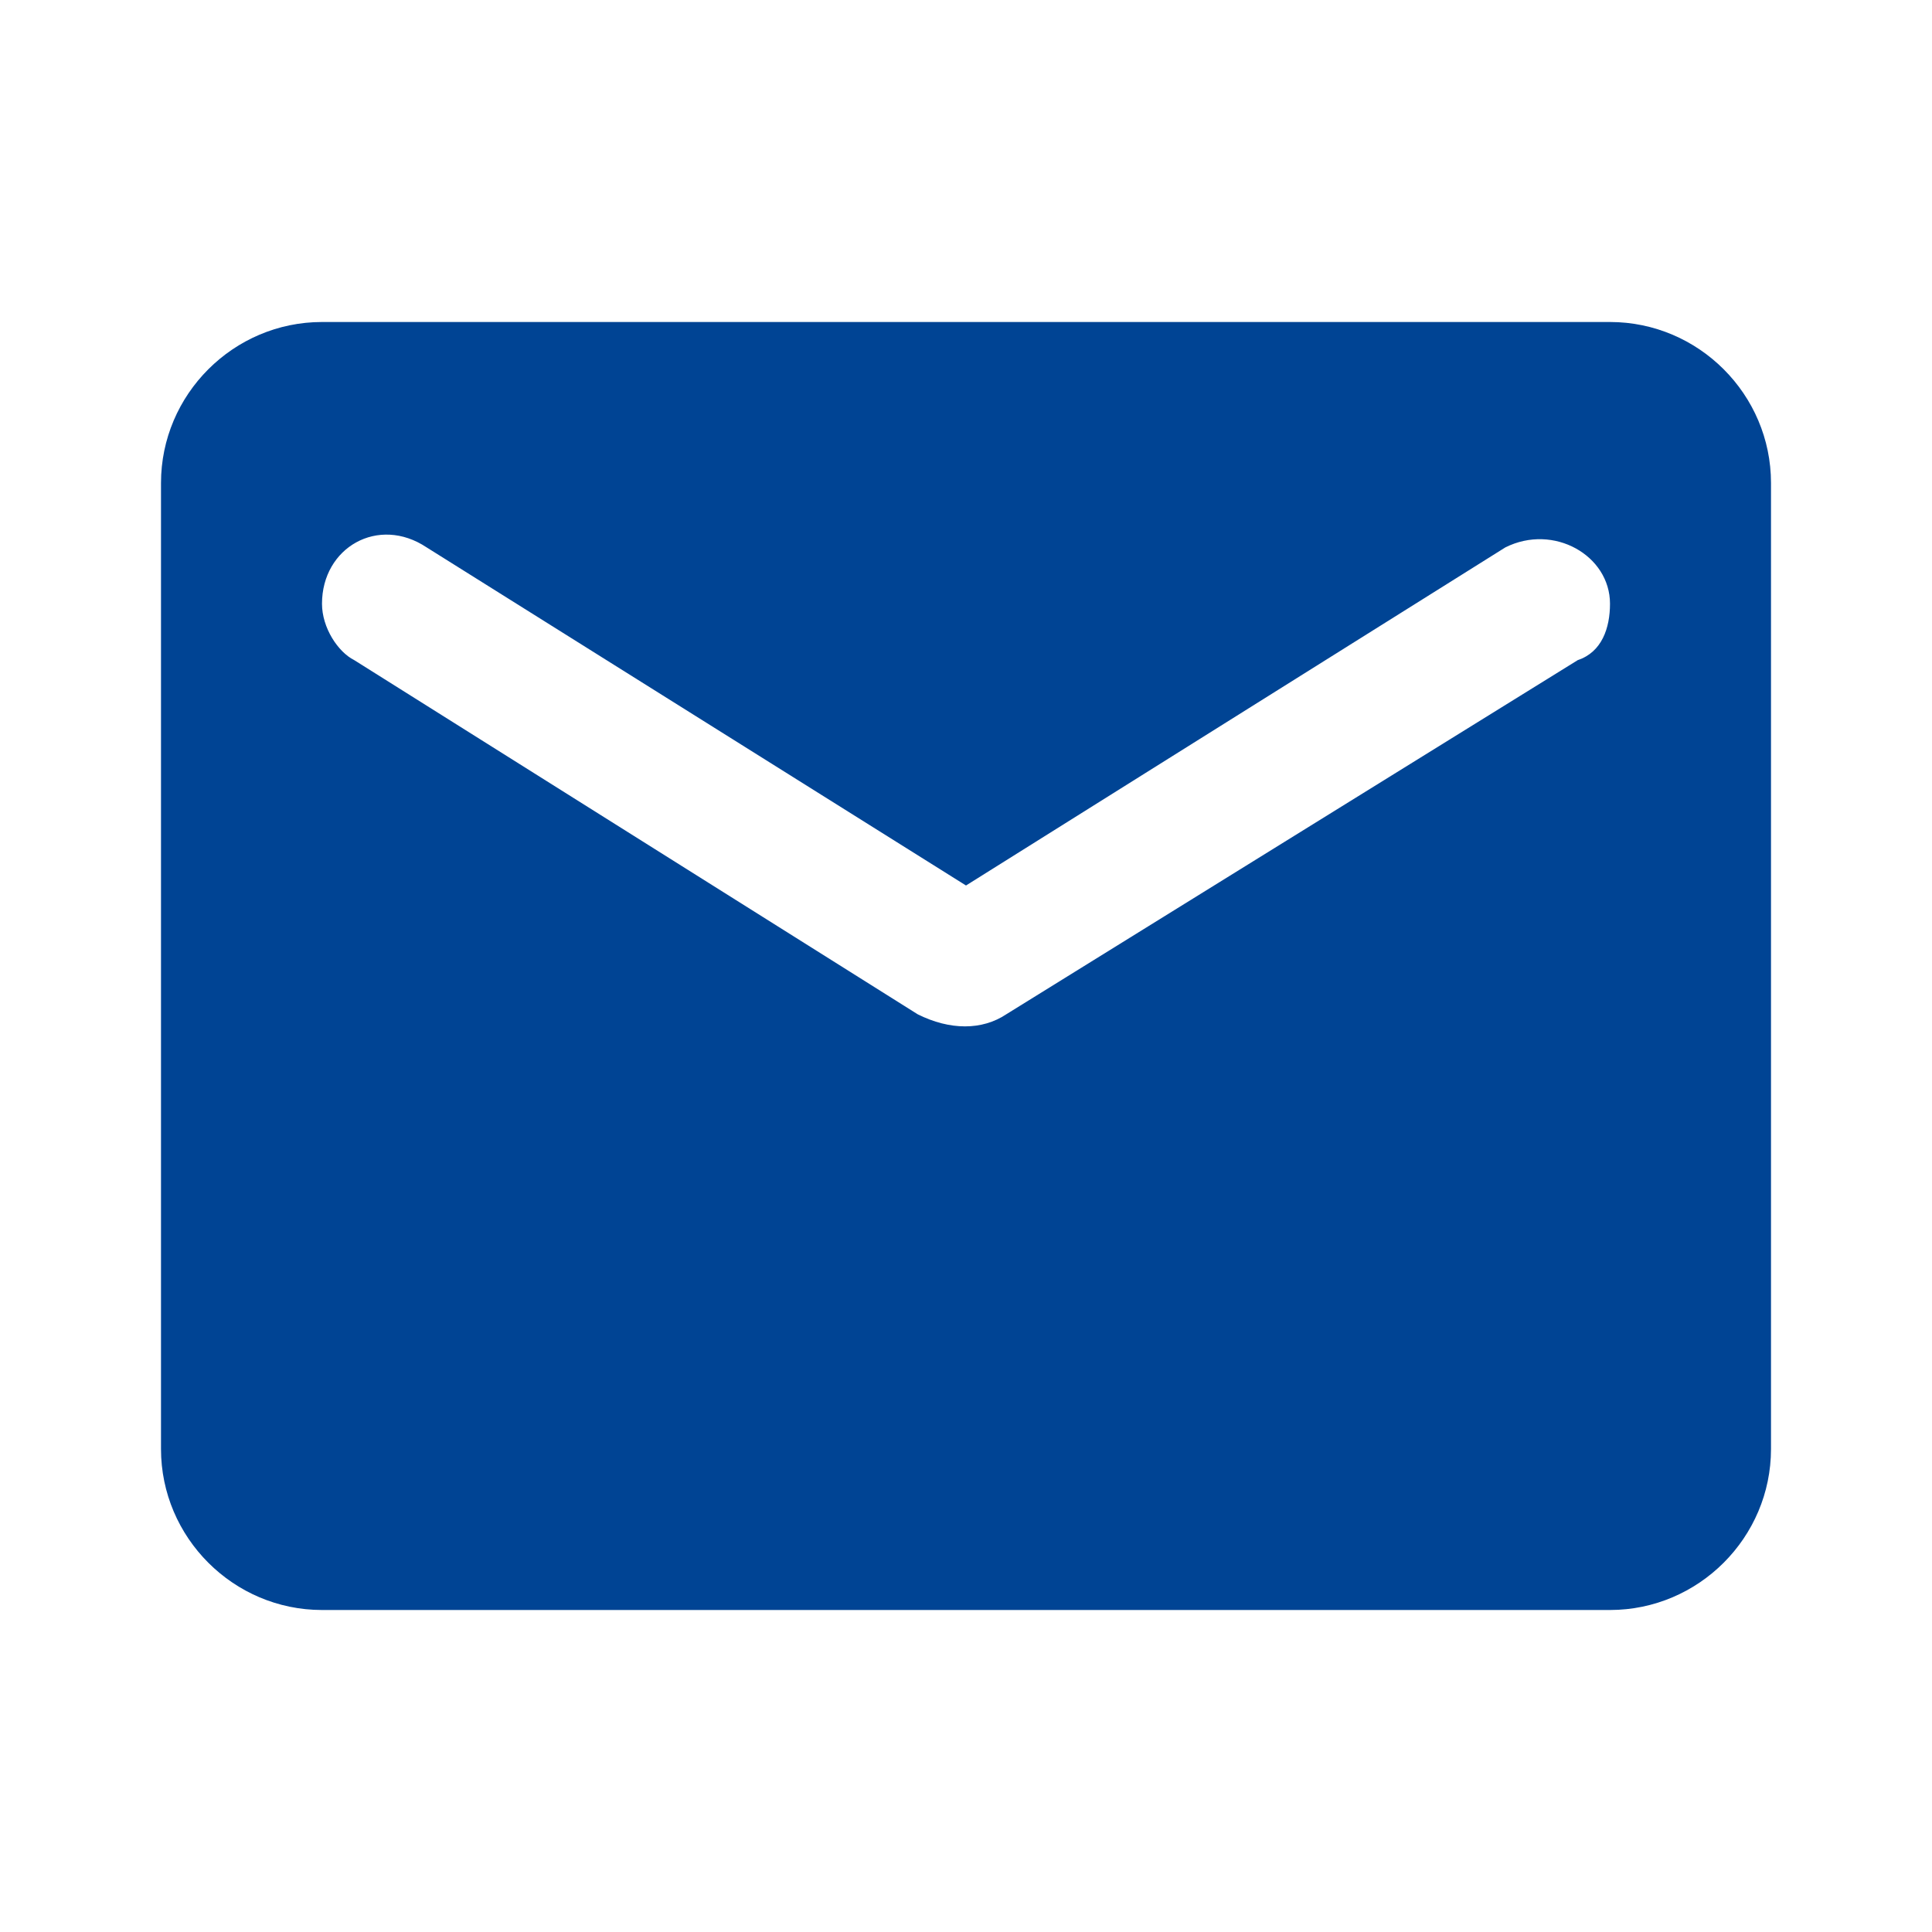 <?xml version="1.0" encoding="utf-8"?>
<!-- Generator: Adobe Illustrator 27.0.1, SVG Export Plug-In . SVG Version: 6.00 Build 0)  -->
<svg version="1.1" id="Calque_1" xmlns="http://www.w3.org/2000/svg" xmlns:xlink="http://www.w3.org/1999/xlink" x="0px" y="0px"
	 width="24px" height="24px" viewBox="0 0 24 24" style="enable-background:new 0 0 24 24;" xml:space="preserve">
<style type="text/css">
	.st0{fill:none;}
	.st1{fill:#004494;}
</style>
<path class="st0" d="M0,0h24v24H0V0z"/>
<path class="st1" d="M20,4H4C2.9,4,2,4.9,2,6l0,12c0,1.1,0.9,2,2,2h16c1.1,0,2-0.9,2-2V6C22,4.9,21.1,4,20,4z M19.6,8.2l-7.1,4.4
	c-0.3,0.2-0.7,0.2-1.1,0L4.4,8.2C4.2,8.1,4,7.8,4,7.5c0-0.7,0.7-1.1,1.3-0.7L12,11l6.7-4.2C19.3,6.5,20,6.9,20,7.5
	C20,7.8,19.9,8.1,19.6,8.2z"/>
</svg>
